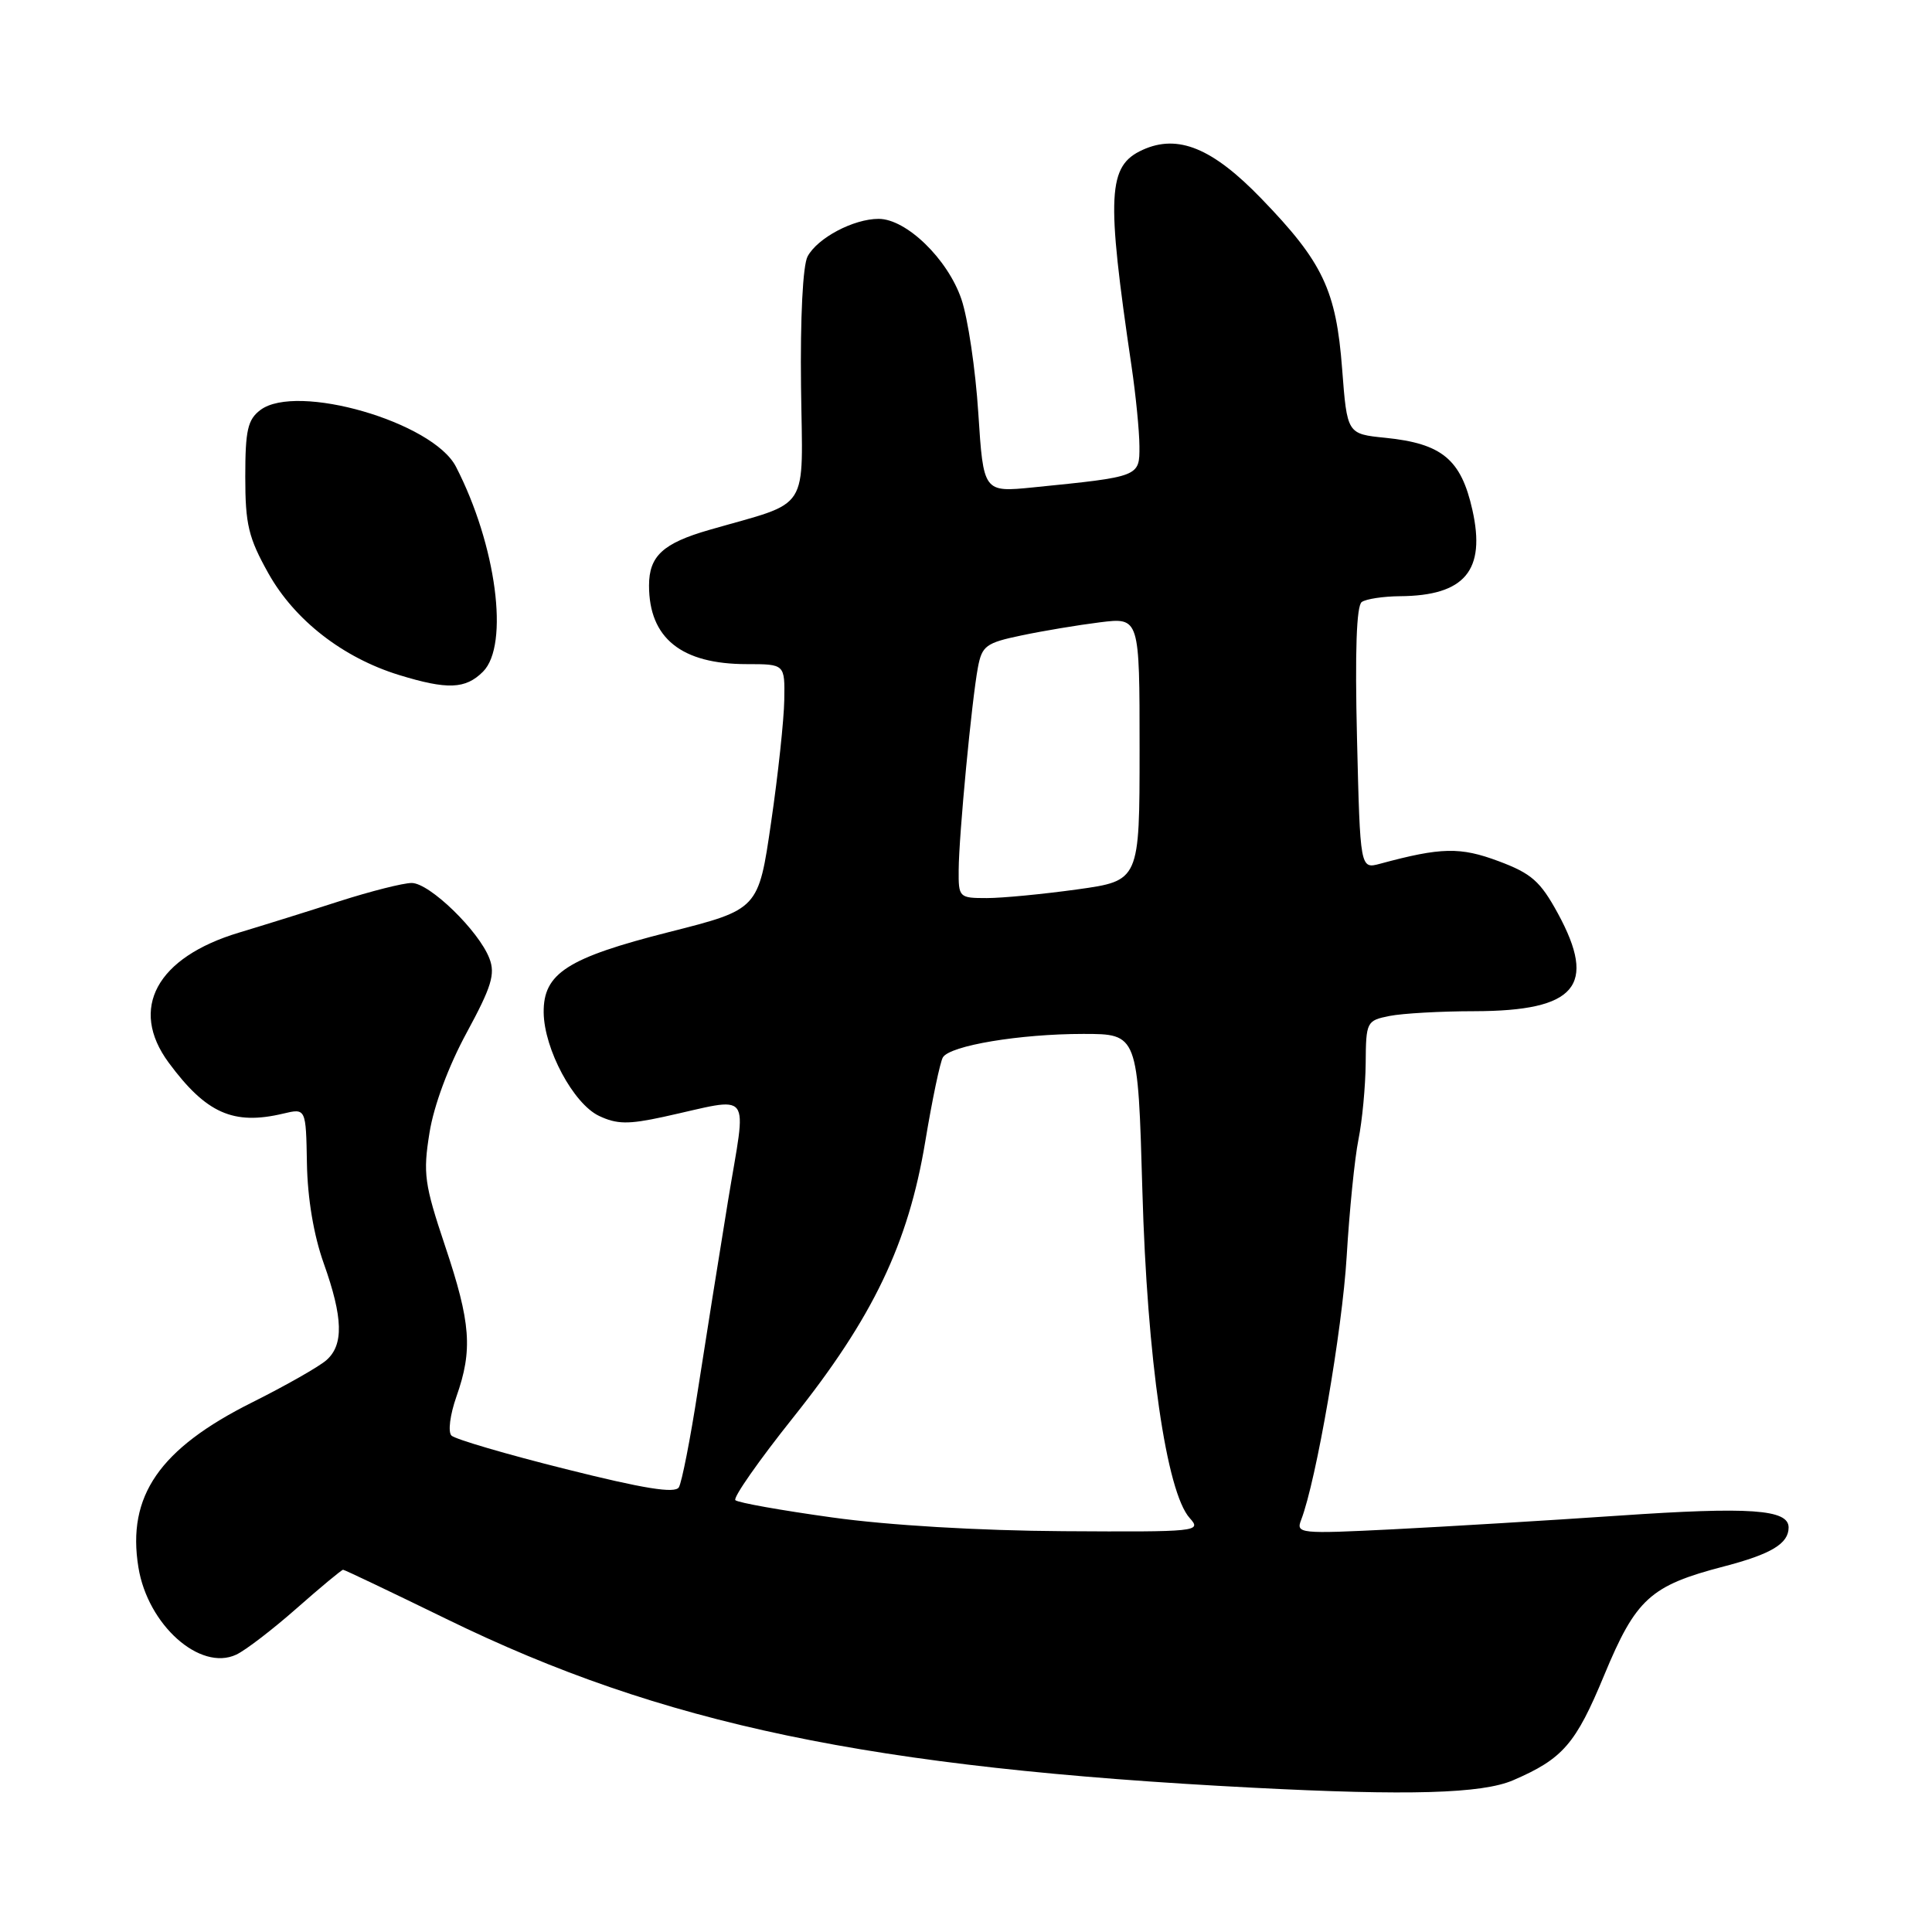<?xml version="1.0" encoding="UTF-8" standalone="no"?>
<!DOCTYPE svg PUBLIC "-//W3C//DTD SVG 1.1//EN" "http://www.w3.org/Graphics/SVG/1.1/DTD/svg11.dtd" >
<svg xmlns="http://www.w3.org/2000/svg" xmlns:xlink="http://www.w3.org/1999/xlink" version="1.1" viewBox="0 0 256 256">
 <g >
 <path fill="currentColor"
d=" M 200.50 235.89 C 207.09 233.05 208.79 231.09 212.56 221.98 C 216.77 211.83 218.67 210.10 228.43 207.56 C 234.69 205.93 237.00 204.54 237.00 202.40 C 237.00 199.99 231.88 199.64 214.51 200.83 C 205.15 201.47 191.69 202.28 184.59 202.64 C 172.19 203.26 171.70 203.21 172.41 201.39 C 174.41 196.20 177.86 176.25 178.44 166.50 C 178.80 160.45 179.50 153.47 180.00 151.00 C 180.50 148.53 180.93 143.97 180.96 140.88 C 181.00 135.39 181.08 135.23 184.12 134.62 C 185.84 134.28 190.91 133.99 195.37 133.99 C 208.84 133.96 211.66 130.65 206.42 121.02 C 204.10 116.77 202.93 115.74 198.57 114.11 C 193.48 112.21 190.97 112.26 182.87 114.45 C 180.23 115.16 180.23 115.16 179.81 97.83 C 179.53 86.32 179.74 80.25 180.44 79.77 C 181.02 79.36 183.30 79.02 185.50 79.00 C 194.09 78.94 196.90 75.60 195.10 67.57 C 193.60 60.86 191.07 58.77 183.56 58.01 C 178.50 57.50 178.50 57.50 177.84 48.89 C 177.05 38.46 175.29 34.74 167.13 26.31 C 160.66 19.61 156.08 17.73 151.40 19.86 C 146.77 21.97 146.57 25.75 149.93 48.50 C 150.50 52.35 150.97 57.13 150.98 59.12 C 151.00 63.18 151.05 63.16 136.91 64.58 C 130.31 65.24 130.31 65.24 129.63 54.73 C 129.26 48.94 128.25 42.15 127.39 39.64 C 125.58 34.32 120.09 29.00 116.42 29.00 C 113.10 29.00 108.32 31.53 107.01 33.98 C 106.38 35.16 106.03 42.09 106.14 51.22 C 106.35 68.19 107.57 66.29 94.00 70.21 C 87.84 71.98 86.00 73.68 86.00 77.59 C 86.00 84.56 90.28 88.00 98.95 88.00 C 104.00 88.00 104.00 88.00 103.92 92.75 C 103.88 95.36 103.10 102.67 102.17 109.00 C 100.50 120.50 100.50 120.50 88.66 123.50 C 75.17 126.92 71.98 128.97 72.04 134.17 C 72.10 139.01 75.98 146.25 79.37 147.86 C 81.73 148.98 83.26 149.00 87.87 148.00 C 99.98 145.36 98.94 144.00 96.46 159.16 C 95.26 166.50 93.47 177.77 92.47 184.21 C 91.48 190.65 90.34 196.44 89.95 197.08 C 89.43 197.92 85.32 197.26 74.96 194.66 C 67.11 192.70 60.30 190.70 59.82 190.22 C 59.34 189.74 59.63 187.47 60.48 185.05 C 62.66 178.88 62.39 175.27 58.97 165.08 C 56.23 156.89 56.04 155.50 56.91 150.10 C 57.48 146.51 59.44 141.24 61.84 136.83 C 65.13 130.76 65.65 129.07 64.85 127.00 C 63.45 123.34 56.92 117.00 54.55 117.00 C 53.43 117.00 49.13 118.09 45.00 119.41 C 40.88 120.74 34.88 122.61 31.69 123.57 C 20.75 126.85 17.07 133.63 22.34 140.79 C 27.31 147.52 30.91 149.13 37.52 147.56 C 40.54 146.84 40.54 146.84 40.67 154.17 C 40.75 158.79 41.57 163.69 42.90 167.41 C 45.46 174.60 45.56 178.20 43.25 180.23 C 42.29 181.08 37.86 183.60 33.42 185.82 C 21.13 191.96 16.80 198.23 18.34 207.68 C 19.57 215.30 26.50 221.49 31.30 219.25 C 32.51 218.69 36.11 215.93 39.31 213.11 C 42.50 210.30 45.27 208.00 45.46 208.00 C 45.65 208.00 51.81 210.94 59.15 214.52 C 87.76 228.50 115.27 234.26 166.00 236.88 C 186.64 237.95 196.38 237.67 200.50 235.89 Z  M 64.00 89.00 C 67.52 85.48 65.77 72.21 60.41 61.83 C 57.36 55.92 39.31 50.70 34.50 54.33 C 32.82 55.60 32.50 57.01 32.50 63.17 C 32.50 69.50 32.92 71.25 35.58 76.00 C 39.05 82.18 45.44 87.15 52.87 89.44 C 59.29 91.41 61.68 91.32 64.00 89.00 Z  M 110.27 201.07 C 103.55 200.14 97.77 199.11 97.44 198.78 C 97.11 198.45 100.56 193.52 105.09 187.84 C 115.67 174.58 120.35 164.81 122.60 151.27 C 123.52 145.71 124.58 140.68 124.94 140.10 C 125.90 138.54 135.15 137.00 143.53 137.00 C 150.78 137.00 150.78 137.00 151.37 157.75 C 152.00 180.09 154.55 197.74 157.65 201.16 C 159.26 202.94 158.70 203.00 140.90 202.89 C 129.70 202.82 117.71 202.11 110.27 201.07 Z  M 127.03 115.25 C 127.06 110.69 128.76 92.79 129.58 88.43 C 130.12 85.57 130.65 85.18 135.34 84.20 C 138.18 83.60 142.86 82.82 145.75 82.46 C 151.00 81.81 151.00 81.81 151.00 99.25 C 151.00 116.70 151.00 116.70 142.75 117.85 C 138.21 118.48 132.81 119.00 130.75 119.00 C 127.08 119.00 127.00 118.92 127.03 115.25 Z "/>
</g>
</svg>